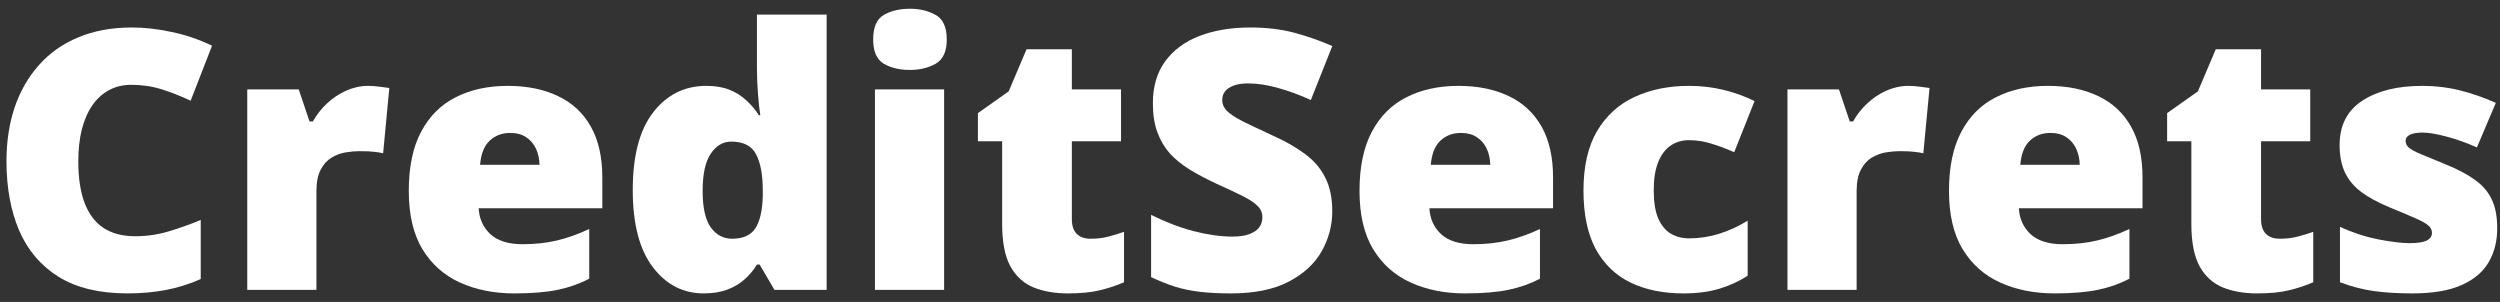 <svg width="207" height="25" viewBox="0 0 207 25" fill="none" xmlns="http://www.w3.org/2000/svg">
<rect x="0" y="0" width="207" height="25" fill="#333333" stroke="none"/>
<path d="M10.863 7.022C10.18 7.022 9.569 7.169 9.032 7.462C8.495 7.745 8.036 8.16 7.655 8.707C7.274 9.254 6.981 9.923 6.776 10.714C6.581 11.495 6.483 12.384 6.483 13.38C6.483 14.727 6.654 15.86 6.996 16.778C7.338 17.696 7.855 18.39 8.549 18.858C9.252 19.327 10.131 19.561 11.185 19.561C12.143 19.561 13.06 19.43 13.94 19.166C14.828 18.902 15.722 18.585 16.62 18.214V23.106C15.673 23.526 14.701 23.829 13.705 24.015C12.719 24.2 11.669 24.293 10.556 24.293C8.231 24.293 6.327 23.834 4.843 22.916C3.368 21.988 2.279 20.704 1.576 19.064C0.883 17.423 0.536 15.519 0.536 13.351C0.536 11.729 0.761 10.245 1.21 8.897C1.669 7.55 2.338 6.383 3.217 5.396C4.096 4.4 5.18 3.634 6.469 3.097C7.768 2.55 9.252 2.276 10.922 2.276C11.957 2.276 13.046 2.398 14.188 2.643C15.341 2.877 16.464 3.258 17.558 3.785L15.785 8.341C15.004 7.97 14.213 7.657 13.412 7.403C12.611 7.149 11.762 7.022 10.863 7.022Z" fill="white"/>
<path d="M30.492 7.11C30.805 7.11 31.132 7.135 31.474 7.184C31.815 7.223 32.069 7.257 32.235 7.286L31.723 12.691C31.537 12.643 31.298 12.604 31.005 12.574C30.712 12.535 30.302 12.516 29.774 12.516C29.413 12.516 29.027 12.55 28.617 12.618C28.207 12.687 27.816 12.833 27.445 13.058C27.084 13.273 26.786 13.604 26.552 14.054C26.317 14.493 26.2 15.089 26.2 15.841V24H20.473V7.403H24.735L25.629 10.055H25.907C26.21 9.508 26.596 9.015 27.064 8.575C27.543 8.126 28.075 7.77 28.661 7.506C29.257 7.242 29.867 7.11 30.492 7.11Z" fill="white"/>
<path d="M42.035 7.11C43.647 7.11 45.038 7.394 46.21 7.96C47.382 8.517 48.285 9.356 48.92 10.479C49.555 11.602 49.872 13.009 49.872 14.698V17.247H39.633C39.682 18.116 40.004 18.829 40.6 19.386C41.205 19.942 42.094 20.221 43.266 20.221C44.301 20.221 45.248 20.118 46.107 19.913C46.977 19.708 47.87 19.391 48.788 18.961V23.077C47.987 23.497 47.113 23.805 46.166 24C45.219 24.195 44.023 24.293 42.577 24.293C40.907 24.293 39.413 23.995 38.095 23.399C36.776 22.804 35.736 21.881 34.975 20.631C34.223 19.381 33.847 17.774 33.847 15.812C33.847 13.819 34.188 12.184 34.872 10.904C35.556 9.615 36.513 8.663 37.743 8.048C38.974 7.423 40.404 7.11 42.035 7.11ZM42.24 11.007C41.566 11.007 41 11.222 40.541 11.651C40.092 12.071 39.828 12.735 39.75 13.644H44.672C44.662 13.155 44.565 12.711 44.379 12.31C44.193 11.91 43.92 11.593 43.559 11.358C43.207 11.124 42.768 11.007 42.24 11.007Z" fill="white"/>
<path d="M58.266 24.293C56.557 24.293 55.15 23.565 54.047 22.11C52.943 20.655 52.392 18.526 52.392 15.724C52.392 12.892 52.958 10.748 54.091 9.293C55.224 7.838 56.688 7.11 58.485 7.11C59.227 7.11 59.867 7.218 60.404 7.433C60.941 7.647 61.405 7.94 61.796 8.312C62.196 8.673 62.543 9.083 62.836 9.542H62.953C62.885 9.122 62.821 8.546 62.763 7.813C62.704 7.071 62.675 6.349 62.675 5.646V1.207H68.446V24H64.125L62.895 21.905H62.675C62.411 22.345 62.079 22.745 61.679 23.106C61.288 23.468 60.81 23.756 60.243 23.971C59.687 24.186 59.027 24.293 58.266 24.293ZM60.609 19.767C61.527 19.767 62.172 19.479 62.543 18.902C62.924 18.316 63.129 17.428 63.158 16.236V15.782C63.158 14.474 62.973 13.473 62.602 12.779C62.24 12.076 61.557 11.725 60.551 11.725C59.867 11.725 59.301 12.057 58.852 12.721C58.402 13.385 58.178 14.415 58.178 15.812C58.178 17.189 58.402 18.194 58.852 18.829C59.31 19.454 59.897 19.767 60.609 19.767Z" fill="white"/>
<path d="M78.173 7.403V24H72.445V7.403H78.173ZM75.331 0.724C76.151 0.724 76.864 0.895 77.47 1.236C78.085 1.578 78.393 2.257 78.393 3.272C78.393 4.259 78.085 4.928 77.47 5.279C76.864 5.621 76.151 5.792 75.331 5.792C74.491 5.792 73.773 5.621 73.178 5.279C72.592 4.928 72.299 4.259 72.299 3.272C72.299 2.257 72.592 1.578 73.178 1.236C73.773 0.895 74.491 0.724 75.331 0.724Z" fill="white"/>
<path d="M90.302 19.767C90.819 19.767 91.293 19.713 91.723 19.605C92.152 19.498 92.602 19.361 93.07 19.195V23.37C92.445 23.644 91.781 23.863 91.078 24.029C90.385 24.205 89.496 24.293 88.412 24.293C87.338 24.293 86.391 24.127 85.57 23.795C84.75 23.453 84.11 22.867 83.651 22.037C83.202 21.197 82.978 20.03 82.978 18.536V11.695H80.971V9.366L83.519 7.564L84.999 4.078H88.749V7.403H92.821V11.695H88.749V18.155C88.749 18.692 88.886 19.098 89.159 19.371C89.433 19.635 89.814 19.767 90.302 19.767Z" fill="white"/>
<path d="M110.312 17.496C110.312 18.658 110.019 19.762 109.433 20.807C108.847 21.842 107.934 22.682 106.693 23.326C105.463 23.971 103.871 24.293 101.918 24.293C100.941 24.293 100.082 24.249 99.34 24.161C98.607 24.073 97.924 23.932 97.289 23.736C96.654 23.531 95.995 23.268 95.311 22.945V17.789C96.474 18.375 97.645 18.824 98.827 19.137C100.009 19.439 101.078 19.591 102.035 19.591C102.611 19.591 103.08 19.523 103.441 19.386C103.812 19.249 104.086 19.064 104.262 18.829C104.438 18.585 104.525 18.307 104.525 17.994C104.525 17.623 104.394 17.311 104.13 17.057C103.876 16.793 103.466 16.52 102.899 16.236C102.333 15.953 101.586 15.602 100.658 15.182C99.867 14.81 99.149 14.43 98.505 14.039C97.87 13.648 97.323 13.204 96.864 12.706C96.415 12.198 96.068 11.607 95.824 10.934C95.58 10.26 95.458 9.464 95.458 8.546C95.458 7.169 95.795 6.017 96.469 5.089C97.152 4.151 98.1 3.448 99.311 2.979C100.531 2.511 101.938 2.276 103.529 2.276C104.926 2.276 106.181 2.433 107.294 2.745C108.417 3.058 109.423 3.414 110.312 3.814L108.539 8.282C107.621 7.862 106.718 7.53 105.829 7.286C104.94 7.032 104.115 6.905 103.354 6.905C102.855 6.905 102.445 6.969 102.123 7.096C101.811 7.213 101.576 7.374 101.42 7.579C101.273 7.784 101.2 8.019 101.2 8.282C101.2 8.614 101.327 8.912 101.581 9.176C101.845 9.439 102.279 9.728 102.885 10.04C103.5 10.343 104.335 10.738 105.39 11.227C106.435 11.695 107.323 12.203 108.056 12.75C108.788 13.287 109.345 13.937 109.726 14.698C110.116 15.45 110.312 16.383 110.312 17.496Z" fill="white"/>
<path d="M120.756 7.11C122.367 7.11 123.759 7.394 124.931 7.96C126.103 8.517 127.006 9.356 127.641 10.479C128.275 11.602 128.593 13.009 128.593 14.698V17.247H118.354C118.402 18.116 118.725 18.829 119.32 19.386C119.926 19.942 120.814 20.221 121.986 20.221C123.021 20.221 123.969 20.118 124.828 19.913C125.697 19.708 126.591 19.391 127.509 18.961V23.077C126.708 23.497 125.834 23.805 124.887 24C123.939 24.195 122.743 24.293 121.298 24.293C119.628 24.293 118.134 23.995 116.815 23.399C115.497 22.804 114.457 21.881 113.695 20.631C112.943 19.381 112.567 17.774 112.567 15.812C112.567 13.819 112.909 12.184 113.593 10.904C114.276 9.615 115.233 8.663 116.464 8.048C117.694 7.423 119.125 7.11 120.756 7.11ZM120.961 11.007C120.287 11.007 119.721 11.222 119.262 11.651C118.812 12.071 118.549 12.735 118.471 13.644H123.393C123.383 13.155 123.285 12.711 123.1 12.31C122.914 11.91 122.641 11.593 122.279 11.358C121.928 11.124 121.488 11.007 120.961 11.007Z" fill="white"/>
<path d="M139.389 24.293C137.709 24.293 136.249 23.995 135.009 23.399C133.769 22.794 132.807 21.866 132.123 20.616C131.449 19.356 131.112 17.745 131.112 15.782C131.112 13.771 131.488 12.125 132.24 10.846C133.002 9.566 134.042 8.624 135.36 8.019C136.679 7.413 138.173 7.11 139.843 7.11C140.858 7.11 141.82 7.223 142.729 7.447C143.646 7.672 144.496 7.979 145.277 8.37L143.593 12.604C142.909 12.301 142.27 12.062 141.674 11.886C141.088 11.7 140.478 11.607 139.843 11.607C139.267 11.607 138.759 11.759 138.319 12.062C137.88 12.364 137.538 12.823 137.294 13.438C137.05 14.044 136.928 14.815 136.928 15.753C136.928 16.71 137.05 17.481 137.294 18.067C137.548 18.653 137.895 19.078 138.334 19.342C138.783 19.605 139.296 19.737 139.872 19.737C140.702 19.737 141.527 19.61 142.348 19.356C143.178 19.093 143.964 18.731 144.706 18.273V22.828C144.022 23.277 143.251 23.634 142.392 23.898C141.532 24.161 140.531 24.293 139.389 24.293Z" fill="white"/>
<path d="M158.021 7.11C158.334 7.11 158.661 7.135 159.003 7.184C159.345 7.223 159.599 7.257 159.765 7.286L159.252 12.691C159.066 12.643 158.827 12.604 158.534 12.574C158.241 12.535 157.831 12.516 157.304 12.516C156.942 12.516 156.557 12.55 156.146 12.618C155.736 12.687 155.346 12.833 154.975 13.058C154.613 13.273 154.315 13.604 154.081 14.054C153.847 14.493 153.729 15.089 153.729 15.841V24H148.002V7.403H152.265L153.158 10.055H153.437C153.739 9.508 154.125 9.015 154.594 8.575C155.072 8.126 155.604 7.77 156.19 7.506C156.786 7.242 157.396 7.11 158.021 7.11Z" fill="white"/>
<path d="M169.564 7.11C171.176 7.11 172.567 7.394 173.739 7.96C174.911 8.517 175.814 9.356 176.449 10.479C177.084 11.602 177.401 13.009 177.401 14.698V17.247H167.162C167.211 18.116 167.533 18.829 168.129 19.386C168.734 19.942 169.623 20.221 170.795 20.221C171.83 20.221 172.777 20.118 173.637 19.913C174.506 19.708 175.399 19.391 176.317 18.961V23.077C175.517 23.497 174.643 23.805 173.695 24C172.748 24.195 171.552 24.293 170.106 24.293C168.437 24.293 166.942 23.995 165.624 23.399C164.306 22.804 163.266 21.881 162.504 20.631C161.752 19.381 161.376 17.774 161.376 15.812C161.376 13.819 161.718 12.184 162.401 10.904C163.085 9.615 164.042 8.663 165.272 8.048C166.503 7.423 167.934 7.11 169.564 7.11ZM169.77 11.007C169.096 11.007 168.529 11.222 168.07 11.651C167.621 12.071 167.357 12.735 167.279 13.644H172.201C172.191 13.155 172.094 12.711 171.908 12.31C171.723 11.91 171.449 11.593 171.088 11.358C170.736 11.124 170.297 11.007 169.77 11.007Z" fill="white"/>
<path d="M188.769 19.767C189.286 19.767 189.76 19.713 190.189 19.605C190.619 19.498 191.068 19.361 191.537 19.195V23.37C190.912 23.644 190.248 23.863 189.545 24.029C188.852 24.205 187.963 24.293 186.879 24.293C185.805 24.293 184.857 24.127 184.037 23.795C183.217 23.453 182.577 22.867 182.118 22.037C181.669 21.197 181.444 20.03 181.444 18.536V11.695H179.438V9.366L181.986 7.564L183.466 4.078H187.216V7.403H191.288V11.695H187.216V18.155C187.216 18.692 187.353 19.098 187.626 19.371C187.899 19.635 188.28 19.767 188.769 19.767Z" fill="white"/>
<path d="M206.771 18.902C206.771 19.957 206.537 20.89 206.068 21.7C205.6 22.511 204.848 23.145 203.812 23.605C202.787 24.064 201.435 24.293 199.755 24.293C198.573 24.293 197.514 24.23 196.576 24.102C195.648 23.976 194.706 23.731 193.749 23.37V18.785C194.794 19.264 195.858 19.61 196.942 19.825C198.026 20.03 198.881 20.133 199.506 20.133C200.15 20.133 200.619 20.064 200.912 19.928C201.215 19.781 201.366 19.566 201.366 19.283C201.366 19.039 201.264 18.834 201.059 18.668C200.863 18.492 200.507 18.292 199.989 18.067C199.481 17.843 198.764 17.54 197.836 17.159C196.918 16.778 196.151 16.363 195.536 15.914C194.931 15.465 194.477 14.928 194.174 14.303C193.871 13.678 193.72 12.911 193.72 12.003C193.72 10.382 194.345 9.161 195.595 8.341C196.845 7.521 198.5 7.11 200.561 7.11C201.654 7.11 202.685 7.232 203.651 7.477C204.618 7.711 205.619 8.058 206.654 8.517L205.087 12.208C204.267 11.837 203.437 11.539 202.597 11.315C201.757 11.09 201.088 10.977 200.59 10.977C200.141 10.977 199.794 11.036 199.55 11.153C199.306 11.271 199.184 11.441 199.184 11.666C199.184 11.871 199.267 12.052 199.433 12.208C199.608 12.364 199.936 12.545 200.414 12.75C200.893 12.955 201.591 13.243 202.509 13.614C203.476 14.005 204.271 14.425 204.896 14.874C205.531 15.313 206 15.851 206.303 16.485C206.615 17.12 206.771 17.926 206.771 18.902Z" fill="white"/>
</svg>
